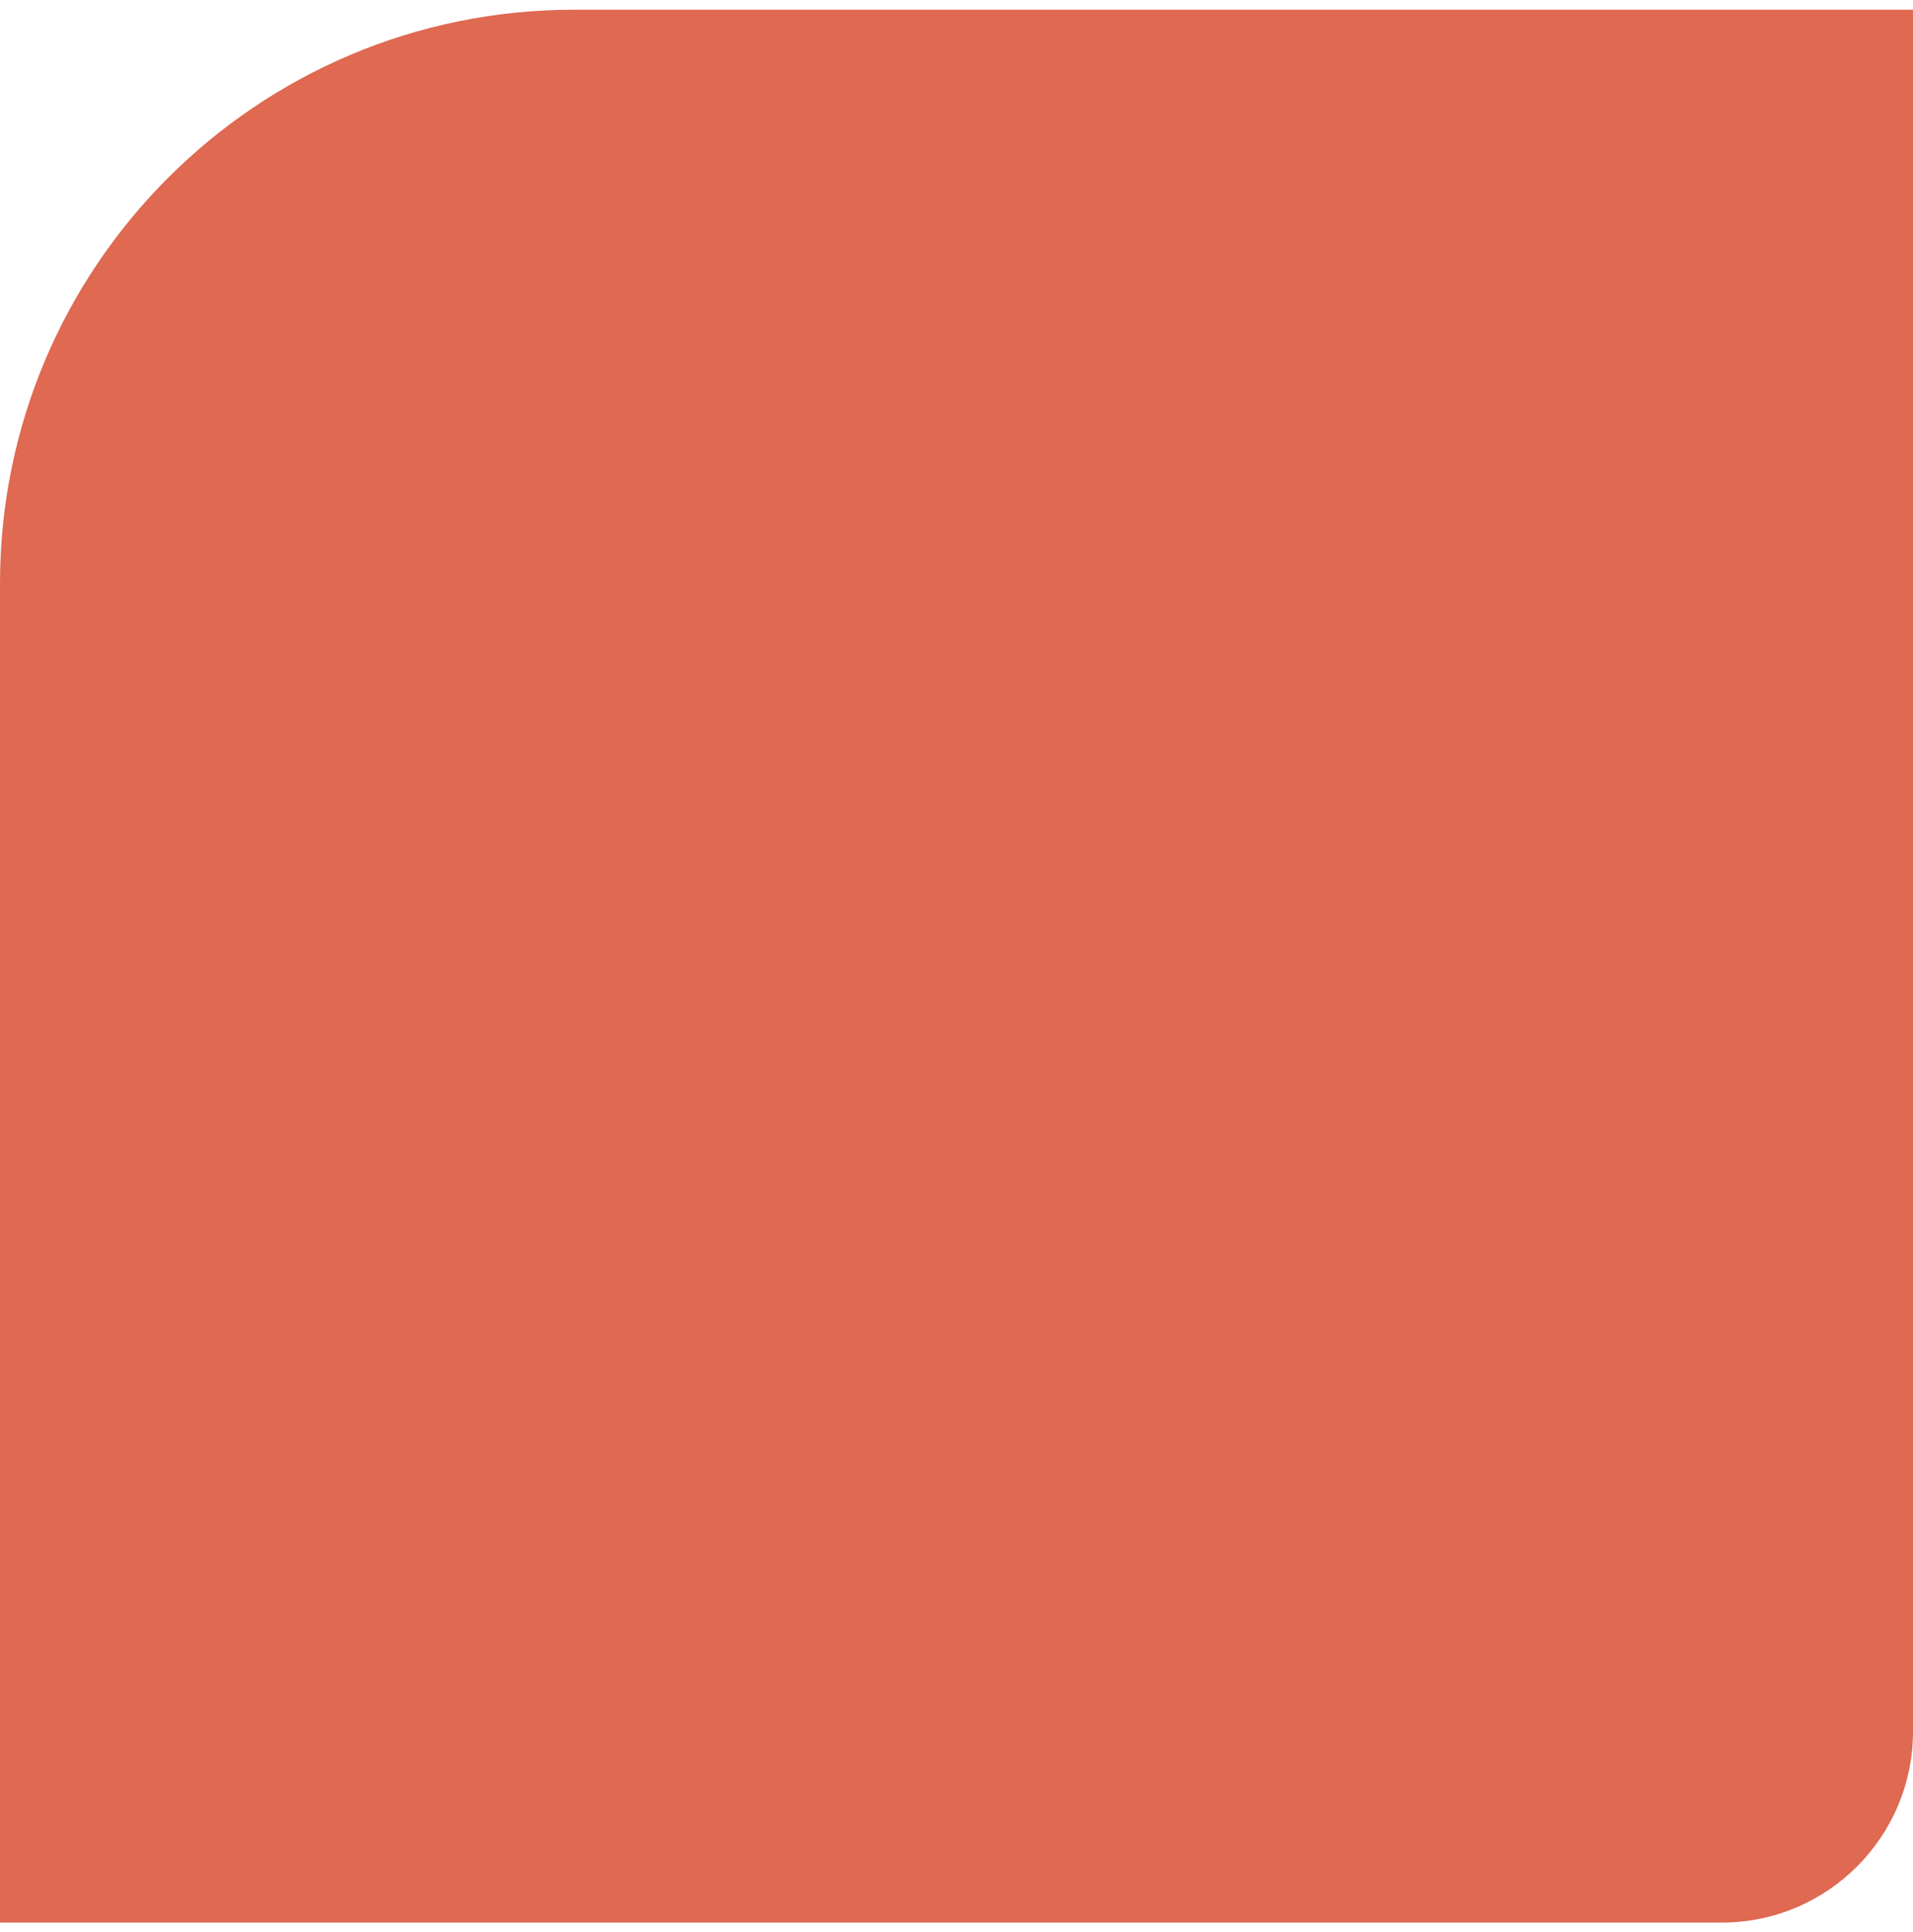<svg width="100" height="101" viewBox="0 0 100 101" fill="none" xmlns="http://www.w3.org/2000/svg">
<path d="M0 30.508C0 13.94 13.431 0.508 30 0.508H100V90.508C100 96.031 95.523 100.508 90 100.508H0V30.508Z" fill="#DF6951"/>
</svg>